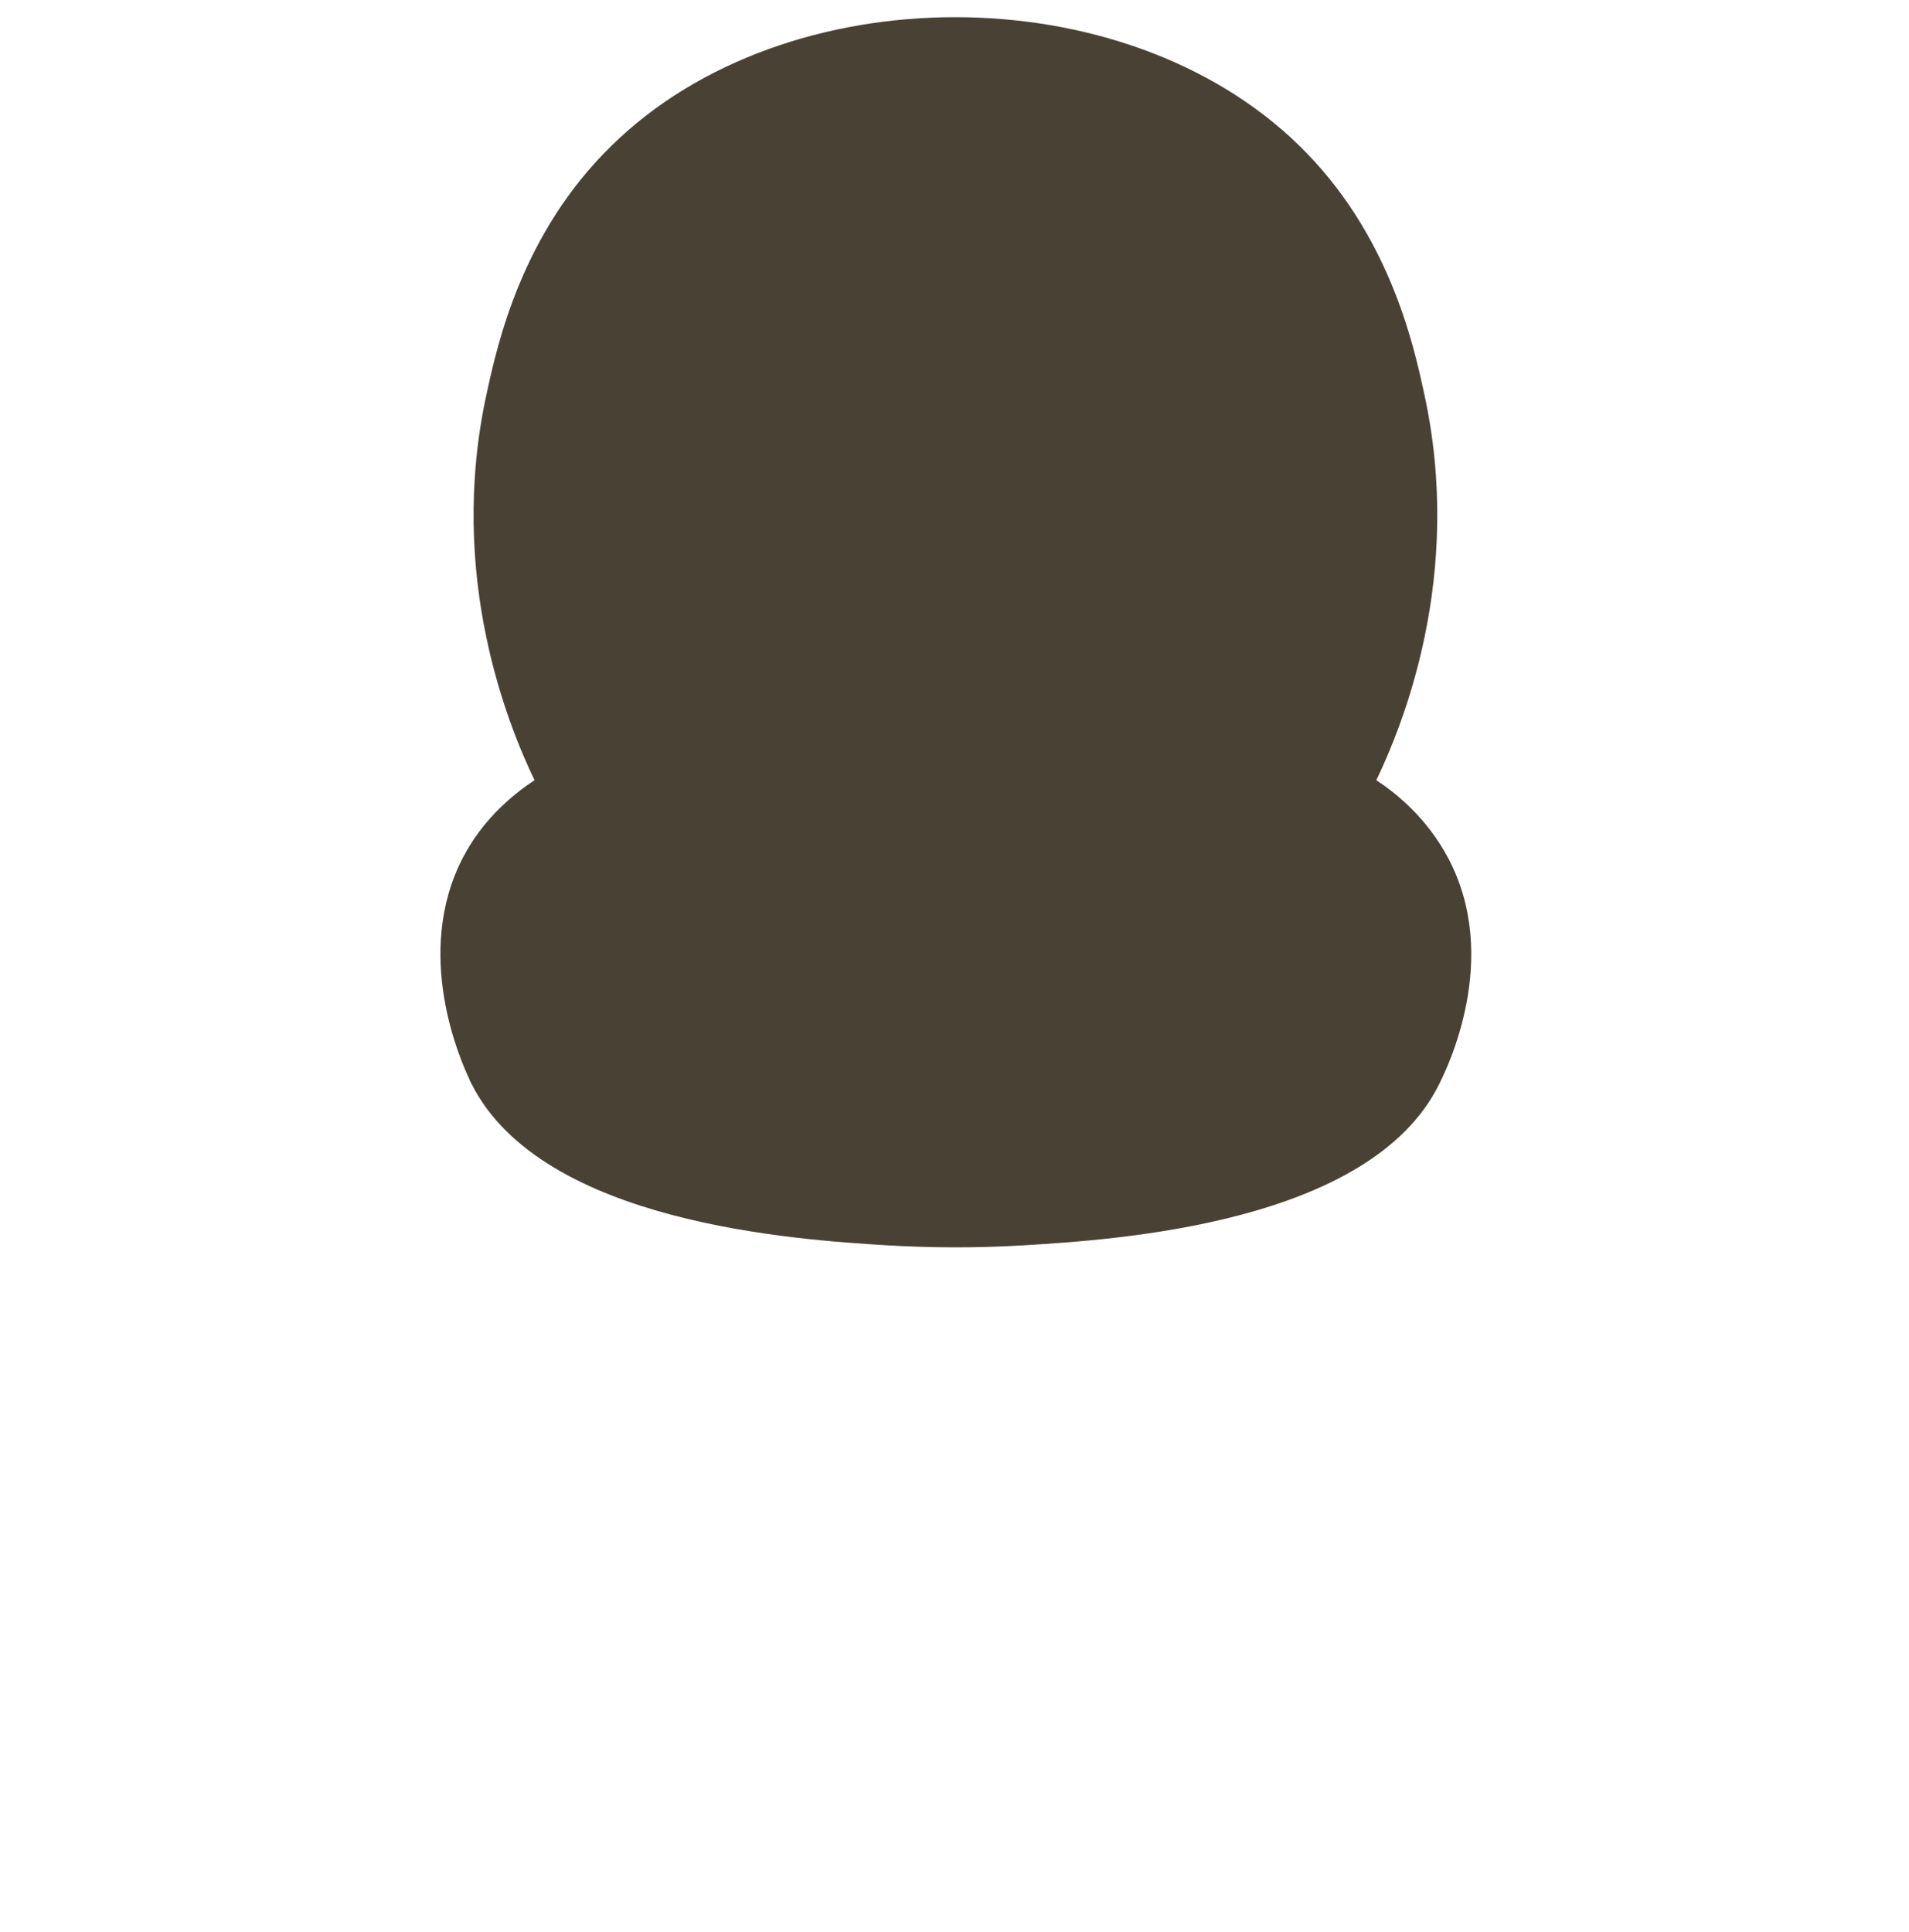 <?xml version="1.0" encoding="utf-8"?>
<!-- Generator: Adobe Illustrator 23.0.1, SVG Export Plug-In . SVG Version: 6.00 Build 0)  -->
<svg version="1.1" xmlns="http://www.w3.org/2000/svg" xmlns:xlink="http://www.w3.org/1999/xlink" x="0px" y="0px"
	 viewBox="0 0 516.8 523" style="enable-background:new 0 0 516.8 523;" xml:space="preserve">
<style type="text/css">
	.st0{fill:#494234;}
	.st1{display:none;}
	.st2{display:inline;}
	.st3{fill:#EACA81;}
	.st4{fill:#C170B6;}
	.st5{fill:#AA66A7;}
	.st6{display:inline;fill:#E8E8E8;}
	.st7{display:inline;fill:#FFFFFF;}
	.st8{display:inline;fill:#EACA81;}
	.st9{display:inline;fill:#EFAC7F;}
	.st10{display:inline;fill:#D19E78;}
	.st11{fill:none;}
	.st12{fill:#2D210E;}
	.st13{fill:#FFFFFF;}
	.st14{display:inline;fill:none;}
	.st15{display:inline;fill:#494234;}
</style>
<g id="Layer_1">
	<path class="st0" d="M351.6,39.3c24.4,23.7,31,53.7,33.9,67c11,49.9-6.1,90.7-12.9,104.9c5.6,3.7,13.7,10.3,19.4,21
		c14.5,27.2-0.3,57.1-2.4,61.3c-18.7,37.9-87.9,42.1-112.2,43.6c-13.1,0.8-25.6,0.7-37.5,0c-24.3-1.5-93.1-5.9-112.2-43.6
		c-0.3-0.6-0.6-1.1-0.7-1.5c-2.3-4.9-15.2-33.8-1.7-59.8c2.5-4.8,7.9-13.4,19.4-21c-6.8-14.2-23.9-55-12.9-104.9
		c2.9-13.3,9.5-43.3,33.9-67C212.9-6.9,304.2-6.9,351.6,39.3z"/>
</g>
<g id="Layer_10" class="st1">
	<g class="st2">
		<path class="st3" d="M493.1,310c-13.1,0-23.7,10.6-23.7,23.7c0,4,1,7.8,2.7,11.1c-2.8,5.6-5.8,11-9,16.4
			c-6.6,11.3-14,22.1-22.2,31.5c-4.1,4.7-8.4,9-12.9,12.7c-4.4,3.7-9.1,6.6-13.4,8.3c-4.3,1.7-8,2.1-10.9,1.4
			c-1.5-0.3-2.8-0.8-4.4-1.8c-0.8-0.5-1.7-1.1-2.9-1.9l-0.9-0.7c-0.3-0.2-0.5-0.4-0.7-0.6l-1.3-1c-3.4-2.9-6.2-6.4-8.6-11
			c-2.4-4.5-4.5-10-6.4-16c-1.1-3.4-2.1-7-3.1-10.6L342,387.9c0.6,1.9,1.3,3.9,2,5.9c2.6,7.1,5.6,14.5,10,22
			c2.2,3.7,4.8,7.4,7.8,10.9c3,3.5,6.4,6.7,10.1,9.6c0.9,0.7,1.9,1.4,2.8,2l1.4,1l1.2,0.8c1.7,1.1,3.8,2.3,6,3.5
			c4.5,2.3,9.8,4.1,15.1,4.9c5.3,0.8,10.7,0.6,15.7-0.3c5-0.9,9.6-2.5,13.8-4.4c8.4-3.9,15.1-9,21.1-14.3c6-5.4,11.1-11.2,15.8-17.2
			c13.3-17.3,23.3-35.9,31.6-55c11.6-1.5,20.6-11.5,20.6-23.5C516.8,320.6,506.2,310,493.1,310z"/>
		<polygon class="st3" points="370.1,351.9 335.9,368.8 335.9,368.8 370.1,351.9 		"/>
		<path class="st4" d="M367.4,342.5c-4.2-13.9-9.3-28-16-41.5c-0.8-1.7-1.7-3.4-2.6-5l-1.3-2.5c-0.4-0.8-1-1.8-1.5-2.7
			c-2.1-3.7-4.6-7.6-7.9-11.4c-3.2-3.9-7.4-7.7-12-10.7c-4.6-3-9.4-5.1-13.8-6.6c-10.5-3.7-22.1,1.9-25.7,12.4
			c-3.7,10.5,1.9,22.1,12.4,25.7c0.1,0,0.2,0.1,0.3,0.1l0.2,0.1c2.1,0.7,3.7,1.4,4.9,2.1c1.2,0.7,2.2,1.6,3.5,2.9
			c1.2,1.3,2.6,3.2,4,5.5c0.3,0.6,0.7,1.1,1.1,1.8l1.1,2.1c0.8,1.4,1.5,2.7,2.2,4.1c5.9,11.1,10.7,22.8,14.9,35.2
			c1.6,4.8,3.2,9.7,4.7,14.7l34.2-16.8C369.3,348.8,368.4,345.7,367.4,342.5z"/>
		<path class="st5" d="M370.1,351.9l-34.2,16.8c1.9,6.2,3.9,12.6,6.1,19.2l33.4-16.4C373.7,365.2,372,358.6,370.1,351.9z"/>
	</g>
	<path class="st6" d="M490.1,316.1l-5.9-2.2c-1.9-0.7-2.8-2.8-2.1-4.7l0,0c0.7-1.9,2.8-2.8,4.7-2.1l5.9,2.2c1.9,0.7,2.8,2.8,2.1,4.7
		v0C494.1,315.9,492,316.9,490.1,316.1z"/>
	<path class="st6" d="M501.4,312.2l2.5,5.8c0.8,1.9-0.1,4-1.9,4.8l0,0c-1.9,0.8-4-0.1-4.8-1.9l-2.5-5.8c-0.8-1.9,0.1-4,1.9-4.8h0
		C498.5,309.4,500.6,310.3,501.4,312.2z"/>
	<path class="st6" d="M502.4,314l-5.5-3.2c-1.7-1-2.3-3.2-1.3-5l0,0c1-1.7,3.2-2.3,5-1.3l5.5,3.2c1.7,1,2.3,3.2,1.3,5l0,0
		C506.4,314.4,504.2,315,502.4,314z"/>
	<path class="st7" d="M504.6,320.3l-5.9-2.2c-1.9-0.7-2.8-2.8-2.1-4.7v0c0.7-1.9,2.8-2.8,4.7-2.1l5.9,2.2c1.9,0.7,2.8,2.8,2.1,4.7
		l0,0C508.6,320,506.4,321,504.6,320.3z"/>
	<path class="st7" d="M497.8,310.4l-5.1,3.7c-1.6,1.2-3.9,0.8-5.1-0.8l0,0c-1.2-1.6-0.8-3.9,0.8-5.1l5.1-3.7
		c1.6-1.2,3.9-0.8,5.1,0.8l0,0C499.8,307,499.4,309.3,497.8,310.4z"/>
	<path class="st6" d="M485.8,324.8l-4.5-4.5c-1.4-1.4-1.4-3.7,0-5.2v0c1.4-1.4,3.7-1.4,5.2,0l4.5,4.5c1.4,1.4,1.4,3.7,0,5.2l0,0
		C489.6,326.2,487.3,326.2,485.8,324.8z"/>
	<path class="st7" d="M495.1,322.1l-6.2,1.3c-2,0.4-3.9-0.9-4.3-2.9l0,0c-0.4-2,0.9-3.9,2.9-4.3l6.2-1.3c2-0.4,3.9,0.9,4.3,2.9v0
		C498.4,319.7,497.1,321.7,495.1,322.1z"/>
</g>
<g id="Layer_9" class="st1">
	<g class="st2">
		<path class="st3" d="M138.4,382.1c-1.9,6-3.9,11.4-6.4,16c-2.4,4.6-5.2,8.1-8.6,11l-1.3,1c-0.2,0.2-0.4,0.3-0.7,0.6l-0.9,0.7
			c-1.1,0.8-2,1.4-2.9,1.9c-1.6,1-2.9,1.5-4.4,1.8c-2.9,0.7-6.6,0.3-10.9-1.4c-4.3-1.7-8.9-4.6-13.4-8.3c-4.5-3.7-8.8-8-12.9-12.7
			c-8.2-9.4-15.6-20.2-22.2-31.5c-3.1-5.3-6.1-10.8-9-16.4c1.7-3.3,2.7-7.1,2.7-11.1c0-13.1-10.6-23.7-23.7-23.7
			C10.6,310,0,320.6,0,333.7c0,12,9,22,20.6,23.5c8.3,19.1,18.3,37.6,31.6,55c4.7,6,9.8,11.8,15.8,17.2c6,5.4,12.7,10.5,21.1,14.3
			c4.2,1.9,8.8,3.5,13.8,4.4c5,0.9,10.4,1.1,15.7,0.3c5.3-0.7,10.6-2.5,15.1-4.9c2.2-1.1,4.3-2.4,6-3.5l1.2-0.8l1.4-1
			c0.9-0.7,1.9-1.3,2.8-2c3.7-2.9,7.1-6.1,10.1-9.6c3-3.5,5.5-7.2,7.8-10.9c4.4-7.5,7.4-14.9,10-22c0.6-1.8,1.3-3.6,1.9-5.4
			L141.3,372C140.3,375.5,139.4,378.8,138.4,382.1z"/>
		<polygon class="st3" points="146.6,352.4 146.6,352.4 180.8,369.2 180.8,369.2 		"/>
		<path class="st4" d="M185.6,354.1c4.2-12.4,9-24.1,14.9-35.2c0.7-1.4,1.5-2.8,2.2-4.1l1.1-2.1c0.4-0.7,0.7-1.2,1.1-1.8
			c1.4-2.3,2.7-4.1,4-5.5c1.2-1.4,2.3-2.2,3.5-2.9c1.2-0.7,2.8-1.4,4.9-2.1l0.2-0.1c0.1,0,0.2-0.1,0.3-0.1
			c10.5-3.7,16.1-15.2,12.4-25.7c-3.7-10.5-15.2-16.1-25.7-12.4c-4.4,1.5-9.2,3.6-13.8,6.6c-4.6,3-8.8,6.8-12,10.7
			c-3.3,3.9-5.8,7.8-7.9,11.4c-0.5,0.9-1.1,1.9-1.5,2.7L168,296c-0.9,1.7-1.7,3.3-2.6,5c-6.6,13.5-11.8,27.6-16,41.5
			c-1,3.3-2,6.6-2.9,9.9l34.2,16.8C182.4,364.1,183.9,359,185.6,354.1z"/>
		<path class="st5" d="M141.3,372l33.4,16.4c2.2-6.6,4.2-13,6.1-19.2l-34.2-16.8C144.7,359.1,143,365.7,141.3,372z"/>
	</g>
	<path class="st7" d="M15.5,324.1l-5.9-2.2c-1.9-0.7-2.8-2.8-2.1-4.7h0c0.7-1.9,2.8-2.8,4.7-2.1l5.9,2.2c1.9,0.7,2.8,2.8,2.1,4.7h0
		C19.5,323.9,17.4,324.9,15.5,324.1z"/>
	<path class="st7" d="M31.7,316.4l-5.5,3.2c-1.7,1-4,0.4-5-1.3h0c-1-1.7-0.4-4,1.3-5l5.5-3.2c1.7-1,4-0.4,5,1.3h0
		C34,313.2,33.4,315.4,31.7,316.4z"/>
</g>
<g id="Layer_8" class="st1">
	<g class="st2">
		<path class="st3" d="M285.5,254.4c-0.4,0-0.8,0-1.3,0h-0.9h-4.7v-38.8h-40v38.8h-5.1h-0.9c-0.3,0-0.6,0-0.9,0l26.9,26.9
			L285.5,254.4z"/>
		<path class="st4" d="M285.7,254.4c0,0-0.1,0-0.1,0l-26.9,26.9l-26.9-26.9c-0.1,0-0.1,0-0.2,0l27,27L285.7,254.4z"/>
		<path class="st4" d="M337.6,307.7c0-22.5-14.1-41.8-33.8-49.6l-44.2,44.2l0,0l-0.8,0.8L213.5,258c-19.9,7.8-34.1,27.1-34.1,49.7
			L178.6,523h160.1L337.6,307.7z"/>
		<path class="st5" d="M269.5,292.2l-10,10l0,0l44.2-44.2c-5.6-2.2-11.7-3.5-18.1-3.7l-27,27L269.5,292.2z"/>
		<path class="st5" d="M259.5,302.2l-10.8-10.8l10-10l-27-27c-6.4,0.1-12.5,1.4-18.1,3.6l45.1,45.1L259.5,302.2z"/>
		
			<rect x="252" y="284.2" transform="matrix(0.707 -0.707 0.707 0.707 -130.471 268.657)" class="st5" width="14.2" height="15.3"/>
	</g>
</g>
<g id="Layer_7" class="st1">
	<path class="st8" d="M228.7,230.6c-40.2-2.3-72.4-35.8-72.4-76.5v-51.2c0-42.2,34.5-76.7,76.7-76.7h51.2
		c42.2,0,76.7,34.5,76.7,76.7V154c0,42.2-34.5,76.7-76.7,76.7L228.7,230.6z"/>
</g>
<g id="Layer_6" class="st1">
	<g class="st2">
		<path class="st0" d="M258.7,202.3c-9.5,0-16.6,3.9-20.1,6.2l1,1.5c3.4-2.3,10.5-6.2,20-5.9c9.1,0.3,15.7,4.2,18.9,6.5l1.1-1.5
			c-3.3-2.4-10.3-6.5-19.9-6.8C259.4,202.3,259,202.3,258.7,202.3z"/>
	</g>
</g>
<g id="Layer_5" class="st1">
	<ellipse class="st9" cx="322" cy="179.1" rx="18.9" ry="8.9"/>
	<ellipse class="st9" cx="193.6" cy="179.1" rx="18.9" ry="8.9"/>
	<ellipse class="st10" cx="258.7" cy="171.2" rx="15.1" ry="10.7"/>
</g>
<g id="Layer_4" class="st1">
	<ellipse class="st7" cx="304.6" cy="141.5" rx="16.1" ry="22.2"/>
	<g class="st2">
		<path class="st11" d="M320.8,141.5c0-11.7-6.6-21.3-15-22.1c4.7,5.3,7.7,13.2,7.7,22.1s-3,16.9-7.7,22.1
			C314.2,162.8,320.8,153.2,320.8,141.5z"/>
		<path class="st12" d="M305.8,119.4c-0.4,0-0.8-0.1-1.2-0.1c-8.9,0-16.1,9.9-16.1,22.2s7.2,22.2,16.1,22.2c0.4,0,0.8,0,1.2-0.1
			c4.7-5.3,7.7-13.2,7.7-22.1S310.5,124.6,305.8,119.4z"/>
	</g>
	<g class="st2">
		<path class="st13" d="M227.1,141.5c0-11.7-6.6-21.3-15-22.1c4.7,5.3,7.7,13.2,7.7,22.1s-3,16.9-7.7,22.1
			C220.4,162.8,227.1,153.2,227.1,141.5z"/>
		<path class="st12" d="M212.1,119.4c-0.4,0-0.8-0.1-1.2-0.1c-8.9,0-16.1,9.9-16.1,22.2s7.2,22.2,16.1,22.2c0.4,0,0.8,0,1.2-0.1
			c4.7-5.3,7.7-13.2,7.7-22.1S216.8,124.6,212.1,119.4z"/>
	</g>
	<ellipse class="st14" cx="210.9" cy="141.5" rx="16.1" ry="22.2"/>
</g>
<g id="Layer_3" class="st1">
	<g class="st2">
		<path class="st0" d="M225.9,117.5c-2.7-5.4-8.1-8.7-14.1-8.8c0,0-0.1,0-0.1,0c-5.9,0-11.2,3.2-14,8.4l-1.6-0.9
			c3.1-5.8,9.1-9.4,15.7-9.4c6.7,0,12.7,3.8,15.7,9.8L225.9,117.5z"/>
	</g>
	<g class="st2">
		<path class="st0" d="M319.7,117.5c-2.7-5.4-8.1-8.7-14.1-8.8c0,0-0.1,0-0.1,0c-5.9,0-11.2,3.2-14,8.4l-1.6-0.9
			c3.1-5.8,9.1-9.4,15.7-9.4c6.7,0,12.7,3.8,15.7,9.8L319.7,117.5z"/>
	</g>
</g>
<g id="Layer_2" class="st1">
	<path class="st15" d="M372.8,99.2c-19.9-18.1-49.3-39.1-78.3-32.3c-15.5,3.6-17.4,12.1-37.9,21c-32.5,14.1-80.4,15.6-95.2-7.3
		c-7.6-11.7-5.7-28.5,0-40.4c18.4-38,90.9-52.8,142.9-28.3C353.8,35.5,369.6,87.7,372.8,99.2z"/>
</g>
</svg>
